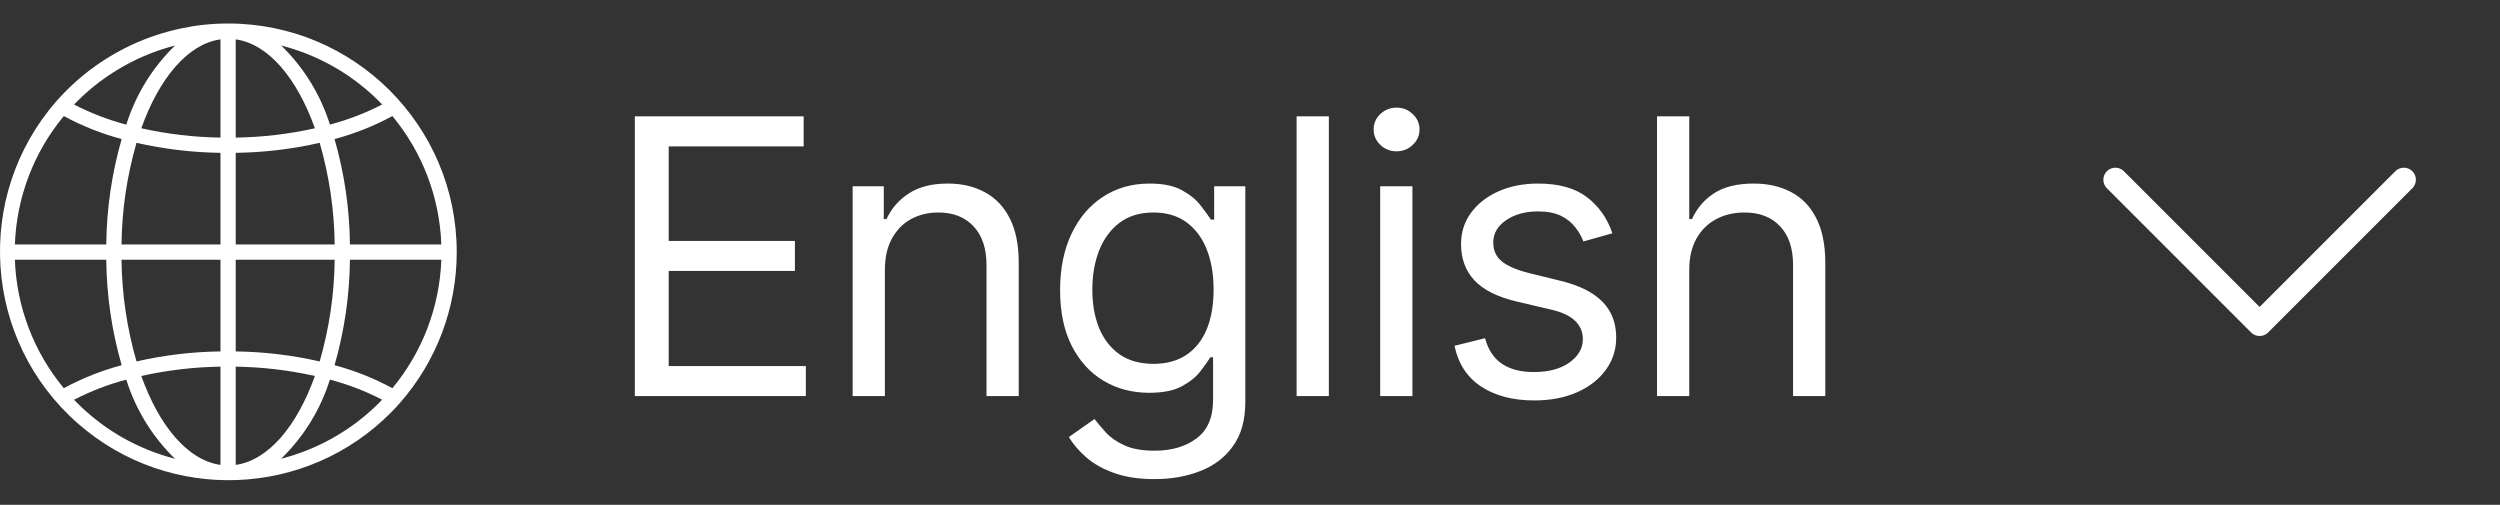 <svg width="104" height="21" viewBox="0 0 104 21" fill="none" xmlns="http://www.w3.org/2000/svg">
<rect x="0" y="0" width="104" height="21" fill="#333333" stroke="none"/>
<path d="M9.489 0.978C9.148 0.978 8.808 0.996 8.469 1.032C8.159 1.064 7.853 1.116 7.55 1.179C7.492 1.191 7.433 1.204 7.374 1.218C5.592 1.624 3.965 2.535 2.688 3.842C2.569 3.964 2.453 4.089 2.339 4.218C-1.111 8.179 -0.697 14.187 3.264 17.637C7.056 20.94 12.764 20.72 16.291 17.135C16.41 17.013 16.526 16.888 16.64 16.759C18.162 15.025 19.001 12.796 19 10.489C19 5.236 14.742 0.977 9.489 0.978ZM3.111 4.317C3.161 4.265 3.213 4.216 3.264 4.165C3.323 4.107 3.381 4.049 3.442 3.993C3.495 3.943 3.549 3.896 3.603 3.848C3.665 3.793 3.725 3.739 3.788 3.687C3.843 3.64 3.9 3.596 3.957 3.551C4.02 3.5 4.083 3.449 4.149 3.4C4.206 3.357 4.265 3.315 4.324 3.273C4.39 3.227 4.456 3.178 4.522 3.135C4.582 3.094 4.643 3.055 4.704 3.016C4.772 2.972 4.84 2.929 4.909 2.889C4.971 2.852 5.033 2.816 5.096 2.78C5.166 2.74 5.236 2.701 5.307 2.663C5.37 2.629 5.434 2.596 5.497 2.564C5.57 2.527 5.643 2.492 5.716 2.457C5.779 2.427 5.845 2.397 5.91 2.369C5.985 2.337 6.06 2.305 6.136 2.274C6.201 2.247 6.267 2.22 6.333 2.195C6.41 2.166 6.487 2.138 6.565 2.111C6.631 2.088 6.698 2.065 6.765 2.043C6.844 2.018 6.923 1.994 7.003 1.971C7.07 1.952 7.136 1.932 7.204 1.914C7.229 1.907 7.255 1.902 7.281 1.895C6.342 2.806 5.646 3.937 5.254 5.185C4.502 4.987 3.774 4.706 3.082 4.349C3.093 4.338 3.102 4.327 3.111 4.317ZM2.655 4.828C3.416 5.24 4.224 5.562 5.061 5.785C4.651 7.212 4.435 8.687 4.421 10.171H0.619C0.689 8.214 1.404 6.335 2.655 4.828ZM2.655 16.149C1.404 14.642 0.689 12.763 0.619 10.806H4.421C4.435 12.29 4.65 13.765 5.061 15.192C4.224 15.415 3.416 15.736 2.655 16.149ZM7.202 19.064C7.138 19.048 7.071 19.027 7.005 19.008C6.925 18.985 6.845 18.961 6.765 18.936C6.699 18.914 6.633 18.891 6.567 18.868C6.489 18.841 6.411 18.813 6.334 18.784C6.268 18.759 6.203 18.732 6.137 18.706C6.062 18.674 5.986 18.642 5.911 18.61C5.846 18.582 5.782 18.553 5.718 18.522C5.644 18.488 5.57 18.452 5.496 18.415C5.432 18.384 5.369 18.352 5.306 18.317C5.234 18.279 5.163 18.24 5.092 18.199C5.028 18.164 4.968 18.128 4.907 18.091C4.837 18.049 4.769 18.006 4.7 17.962C4.64 17.924 4.58 17.884 4.521 17.845C4.453 17.799 4.386 17.751 4.32 17.704C4.262 17.662 4.204 17.621 4.147 17.577C4.081 17.527 4.017 17.477 3.953 17.425C3.897 17.38 3.841 17.336 3.786 17.29C3.723 17.237 3.661 17.183 3.6 17.128C3.546 17.08 3.492 17.033 3.439 16.984C3.379 16.928 3.32 16.869 3.261 16.811C3.21 16.761 3.158 16.711 3.108 16.659C3.099 16.649 3.09 16.639 3.081 16.63C3.772 16.272 4.5 15.992 5.253 15.793C5.644 17.041 6.341 18.172 7.279 19.084C7.253 19.077 7.227 19.072 7.202 19.064ZM9.172 19.34C7.815 19.148 6.626 17.732 5.878 15.641C6.96 15.399 8.064 15.269 9.172 15.253V19.34ZM9.172 14.619C7.996 14.634 6.825 14.774 5.679 15.036C5.281 13.66 5.071 12.237 5.055 10.806H9.172V14.619ZM9.172 10.171H5.055C5.071 8.74 5.281 7.317 5.679 5.941C6.825 6.203 7.996 6.342 9.172 6.358V10.171ZM9.172 5.724C8.064 5.708 6.96 5.578 5.878 5.336C6.626 3.245 7.815 1.829 9.172 1.637V5.724ZM16.323 4.828C17.574 6.335 18.29 8.214 18.359 10.171H14.557C14.543 8.687 14.328 7.212 13.917 5.785C14.754 5.562 15.562 5.24 16.323 4.828ZM11.774 1.912C11.841 1.929 11.907 1.95 11.973 1.969C12.053 1.992 12.133 2.016 12.213 2.041C12.28 2.063 12.345 2.086 12.411 2.109C12.489 2.136 12.567 2.164 12.645 2.193C12.71 2.218 12.775 2.245 12.841 2.271C12.916 2.303 12.992 2.335 13.067 2.366C13.132 2.395 13.196 2.424 13.261 2.455C13.334 2.489 13.408 2.525 13.482 2.562C13.546 2.593 13.609 2.625 13.673 2.66C13.744 2.698 13.815 2.737 13.886 2.778C13.95 2.813 14.01 2.849 14.071 2.886C14.141 2.928 14.209 2.971 14.278 3.015C14.338 3.053 14.398 3.092 14.458 3.132C14.525 3.178 14.592 3.225 14.658 3.273C14.716 3.314 14.774 3.356 14.832 3.4C14.897 3.449 14.961 3.5 15.025 3.551C15.081 3.596 15.137 3.64 15.192 3.686C15.255 3.739 15.317 3.794 15.378 3.848C15.432 3.896 15.486 3.943 15.539 3.992C15.6 4.049 15.658 4.107 15.717 4.165C15.768 4.216 15.82 4.265 15.87 4.317C15.88 4.327 15.888 4.337 15.898 4.347C15.206 4.704 14.478 4.984 13.725 5.183C13.333 3.935 12.636 2.804 11.697 1.893C11.722 1.9 11.748 1.905 11.774 1.912ZM9.806 1.637C11.163 1.829 12.352 3.245 13.1 5.336C12.018 5.578 10.915 5.708 9.806 5.724V1.637ZM9.806 6.358C10.982 6.342 12.153 6.203 13.299 5.941C13.697 7.317 13.907 8.74 13.923 10.171H9.806V6.358ZM9.806 10.806H13.923C13.907 12.237 13.697 13.66 13.299 15.036C12.153 14.774 10.982 14.635 9.806 14.619V10.806ZM9.806 19.34V15.253C10.915 15.269 12.018 15.399 13.1 15.641C12.352 17.732 11.163 19.148 9.806 19.34ZM15.867 16.66C15.817 16.711 15.766 16.761 15.715 16.811C15.656 16.869 15.597 16.928 15.536 16.984C15.483 17.034 15.429 17.079 15.375 17.129C15.314 17.183 15.253 17.238 15.19 17.29C15.134 17.337 15.078 17.381 15.022 17.426C14.958 17.477 14.895 17.528 14.829 17.577C14.772 17.62 14.713 17.662 14.654 17.703C14.588 17.75 14.523 17.799 14.456 17.842C14.396 17.883 14.335 17.922 14.274 17.961C14.207 18.005 14.138 18.047 14.069 18.088C14.006 18.125 13.945 18.161 13.883 18.197C13.813 18.237 13.742 18.276 13.671 18.314C13.608 18.348 13.544 18.381 13.481 18.413C13.409 18.449 13.336 18.485 13.262 18.519C13.199 18.549 13.133 18.579 13.068 18.608C12.993 18.64 12.918 18.671 12.842 18.703C12.777 18.73 12.711 18.756 12.645 18.781C12.568 18.811 12.49 18.838 12.412 18.865C12.347 18.889 12.28 18.912 12.214 18.933C12.134 18.959 12.055 18.982 11.974 19.006C11.908 19.025 11.841 19.045 11.774 19.063C11.749 19.07 11.723 19.075 11.697 19.082C12.636 18.17 13.332 17.04 13.724 15.791C14.476 15.99 15.205 16.27 15.896 16.628C15.886 16.639 15.877 16.65 15.867 16.66ZM16.323 16.149C15.562 15.736 14.754 15.415 13.917 15.192C14.328 13.765 14.543 12.29 14.557 10.806H18.359C18.29 12.763 17.574 14.642 16.323 16.149Z" fill="white"/>
<path d="M26.409 16.477V4.84H33.432V6.09H27.818V10.022H33.068V11.272H27.818V15.227H33.523V16.477H26.409ZM36.811 11.227V16.477H35.47V7.749H36.765V9.113H36.879C37.083 8.67 37.394 8.314 37.811 8.045C38.227 7.772 38.765 7.636 39.424 7.636C40.015 7.636 40.532 7.757 40.975 7.999C41.419 8.238 41.763 8.602 42.01 9.09C42.256 9.575 42.379 10.189 42.379 10.931V16.477H41.038V11.022C41.038 10.336 40.86 9.802 40.504 9.42C40.148 9.033 39.659 8.84 39.038 8.84C38.61 8.84 38.227 8.933 37.89 9.119C37.557 9.304 37.294 9.575 37.1 9.931C36.907 10.287 36.811 10.719 36.811 11.227ZM48.032 19.931C47.384 19.931 46.827 19.848 46.361 19.681C45.895 19.518 45.507 19.302 45.197 19.033C44.89 18.768 44.645 18.484 44.464 18.181L45.532 17.431C45.653 17.59 45.806 17.772 45.992 17.977C46.178 18.185 46.431 18.365 46.754 18.516C47.079 18.672 47.505 18.749 48.032 18.749C48.736 18.749 49.318 18.579 49.776 18.238C50.234 17.897 50.464 17.363 50.464 16.636V14.863H50.35C50.252 15.022 50.111 15.219 49.93 15.454C49.752 15.685 49.494 15.891 49.157 16.073C48.824 16.251 48.373 16.34 47.805 16.34C47.1 16.34 46.468 16.174 45.907 15.84C45.35 15.507 44.909 15.022 44.583 14.386C44.261 13.749 44.1 12.977 44.1 12.068C44.1 11.174 44.257 10.395 44.572 9.732C44.886 9.066 45.324 8.55 45.884 8.187C46.445 7.819 47.093 7.636 47.827 7.636C48.395 7.636 48.846 7.73 49.18 7.92C49.517 8.105 49.774 8.317 49.952 8.556C50.134 8.791 50.274 8.984 50.373 9.136H50.509V7.749H51.805V16.727C51.805 17.477 51.634 18.086 51.293 18.556C50.956 19.03 50.502 19.376 49.93 19.596C49.361 19.819 48.729 19.931 48.032 19.931ZM47.986 15.136C48.524 15.136 48.979 15.012 49.35 14.766C49.721 14.52 50.004 14.166 50.197 13.704C50.39 13.242 50.486 12.689 50.486 12.045C50.486 11.416 50.392 10.861 50.202 10.38C50.013 9.899 49.733 9.522 49.361 9.249C48.99 8.977 48.532 8.84 47.986 8.84C47.418 8.84 46.945 8.984 46.566 9.272C46.191 9.56 45.909 9.946 45.719 10.431C45.534 10.916 45.441 11.454 45.441 12.045C45.441 12.651 45.536 13.187 45.725 13.653C45.918 14.115 46.202 14.479 46.577 14.744C46.956 15.005 47.426 15.136 47.986 15.136ZM55.28 4.84V16.477H53.939V4.84H55.28ZM57.416 16.477V7.749H58.757V16.477H57.416ZM58.098 6.295C57.837 6.295 57.611 6.206 57.422 6.028C57.236 5.85 57.143 5.636 57.143 5.386C57.143 5.136 57.236 4.922 57.422 4.744C57.611 4.566 57.837 4.477 58.098 4.477C58.359 4.477 58.583 4.566 58.768 4.744C58.958 4.922 59.052 5.136 59.052 5.386C59.052 5.636 58.958 5.85 58.768 6.028C58.583 6.206 58.359 6.295 58.098 6.295ZM67.075 9.704L65.87 10.045C65.794 9.844 65.683 9.649 65.535 9.46C65.391 9.266 65.194 9.107 64.944 8.982C64.694 8.857 64.374 8.795 63.984 8.795C63.45 8.795 63.005 8.918 62.649 9.164C62.296 9.406 62.12 9.715 62.12 10.09C62.12 10.424 62.241 10.687 62.484 10.88C62.726 11.073 63.105 11.234 63.62 11.363L64.916 11.681C65.696 11.87 66.277 12.16 66.66 12.55C67.043 12.937 67.234 13.435 67.234 14.045C67.234 14.545 67.09 14.992 66.802 15.386C66.518 15.78 66.12 16.09 65.609 16.317C65.097 16.545 64.503 16.658 63.825 16.658C62.935 16.658 62.198 16.465 61.614 16.079C61.031 15.693 60.662 15.128 60.507 14.386L61.779 14.068C61.901 14.537 62.13 14.889 62.467 15.124C62.808 15.359 63.253 15.477 63.802 15.477C64.427 15.477 64.923 15.344 65.291 15.079C65.662 14.81 65.847 14.488 65.847 14.113C65.847 13.81 65.741 13.556 65.529 13.352C65.317 13.143 64.991 12.988 64.552 12.886L63.097 12.545C62.298 12.355 61.711 12.062 61.336 11.664C60.965 11.262 60.779 10.761 60.779 10.158C60.779 9.666 60.917 9.23 61.194 8.852C61.474 8.473 61.855 8.175 62.336 7.96C62.821 7.744 63.37 7.636 63.984 7.636C64.847 7.636 65.525 7.825 66.018 8.204C66.514 8.583 66.866 9.083 67.075 9.704ZM70.273 11.227V16.477H68.932V4.84H70.273V9.113H70.387C70.591 8.662 70.898 8.304 71.307 8.039C71.72 7.77 72.269 7.636 72.955 7.636C73.55 7.636 74.07 7.755 74.517 7.994C74.965 8.228 75.311 8.59 75.557 9.079C75.807 9.564 75.932 10.181 75.932 10.931V16.477H74.591V11.022C74.591 10.329 74.411 9.793 74.052 9.414C73.695 9.031 73.201 8.84 72.569 8.84C72.129 8.84 71.735 8.933 71.387 9.119C71.042 9.304 70.769 9.575 70.569 9.931C70.372 10.287 70.273 10.719 70.273 11.227Z" fill="white"/>
<path d="M88 7.477L94 13.477L100 7.477" stroke="white" stroke-linecap="round" stroke-linejoin="round"/>
</svg>
